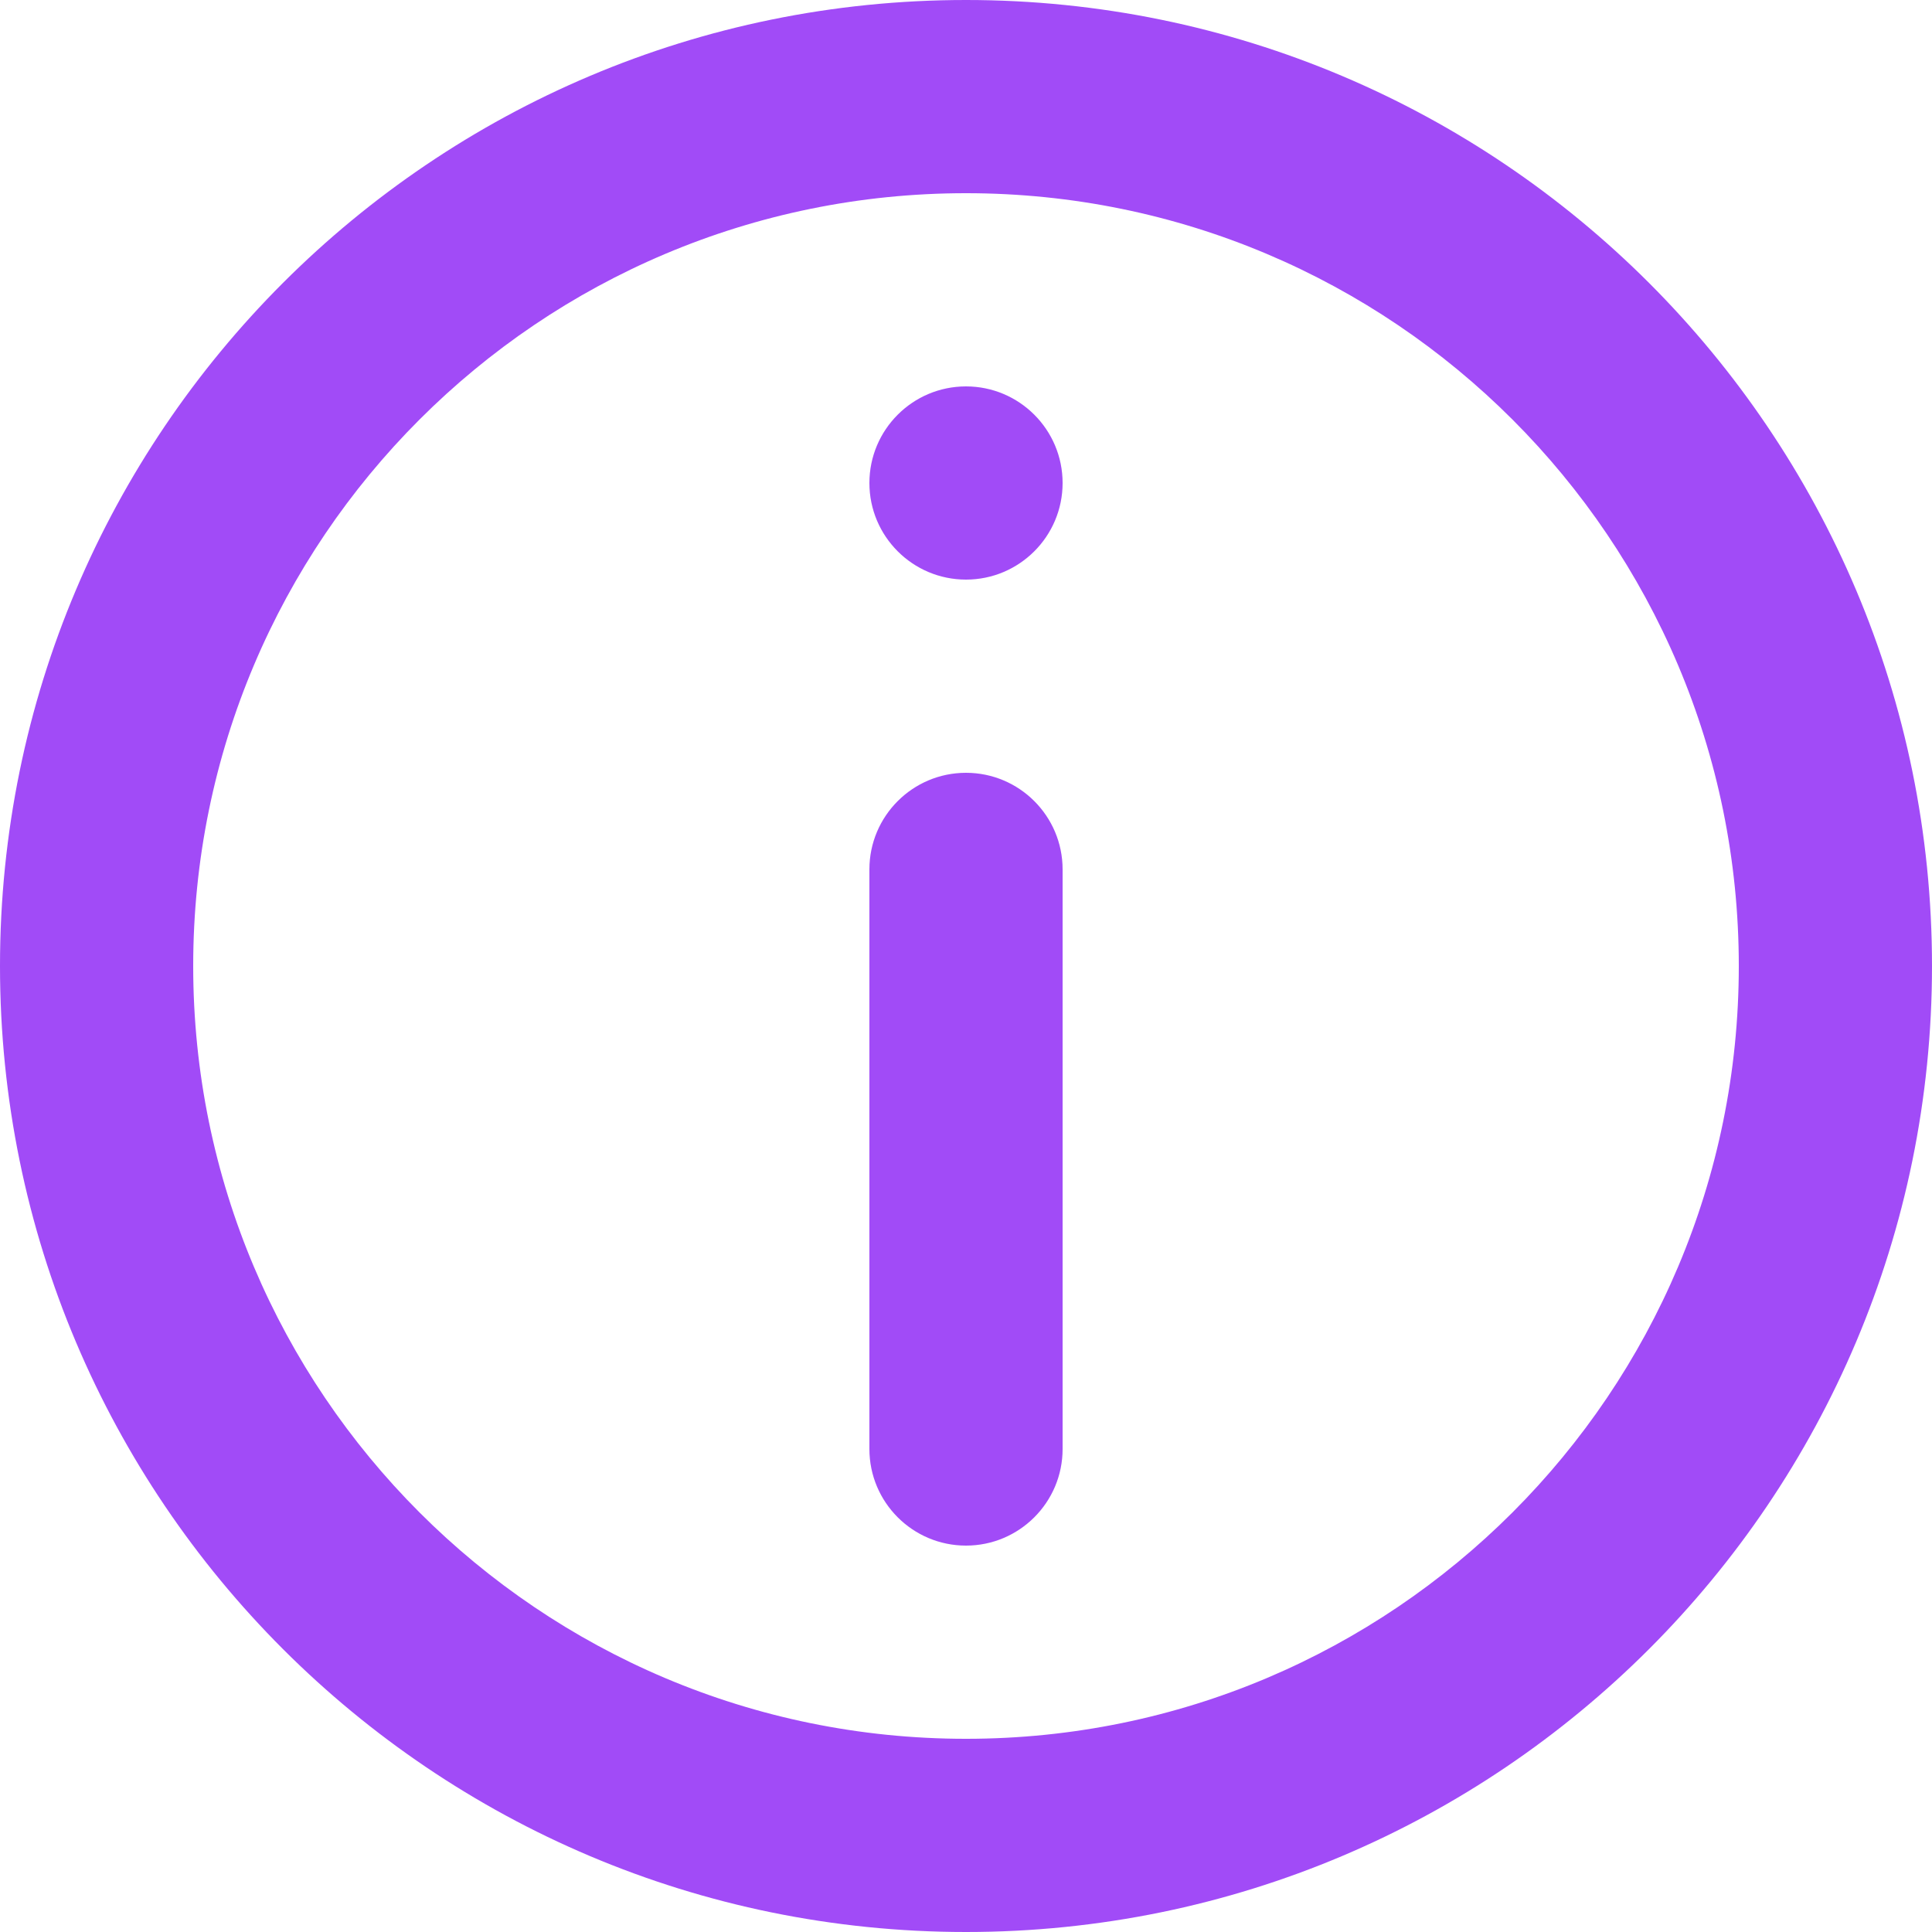 <svg width="15" height="15" viewBox="0 0 15 15" fill="none" xmlns="http://www.w3.org/2000/svg">
<path fill-rule="evenodd" clip-rule="evenodd" d="M7.5 15C3.358 15 -6.60121e-07 11.642 -2.98004e-07 7.5C6.41134e-08 3.358 3.358 -6.41136e-08 7.5 2.98003e-07C11.642 6.6012e-07 15 3.358 15 7.5C15 11.642 11.642 15 7.5 15ZM7.5 13.5C10.814 13.5 13.5 10.814 13.5 7.5C13.5 4.186 10.814 1.5 7.5 1.5C4.186 1.5 1.5 4.186 1.5 7.5C1.5 10.814 4.186 13.5 7.5 13.5ZM7.5 4.5C7.086 4.5 6.75 4.164 6.75 3.75C6.75 3.336 7.086 3 7.5 3C7.914 3 8.25 3.336 8.25 3.75C8.25 4.164 7.914 4.5 7.5 4.5ZM7.5 12C7.086 12 6.75 11.664 6.75 11.25L6.75 6.75C6.75 6.336 7.086 6 7.5 6C7.914 6 8.25 6.336 8.25 6.75L8.25 11.25C8.25 11.664 7.914 12 7.5 12Z" fill="#A14BF7"/>
</svg>

